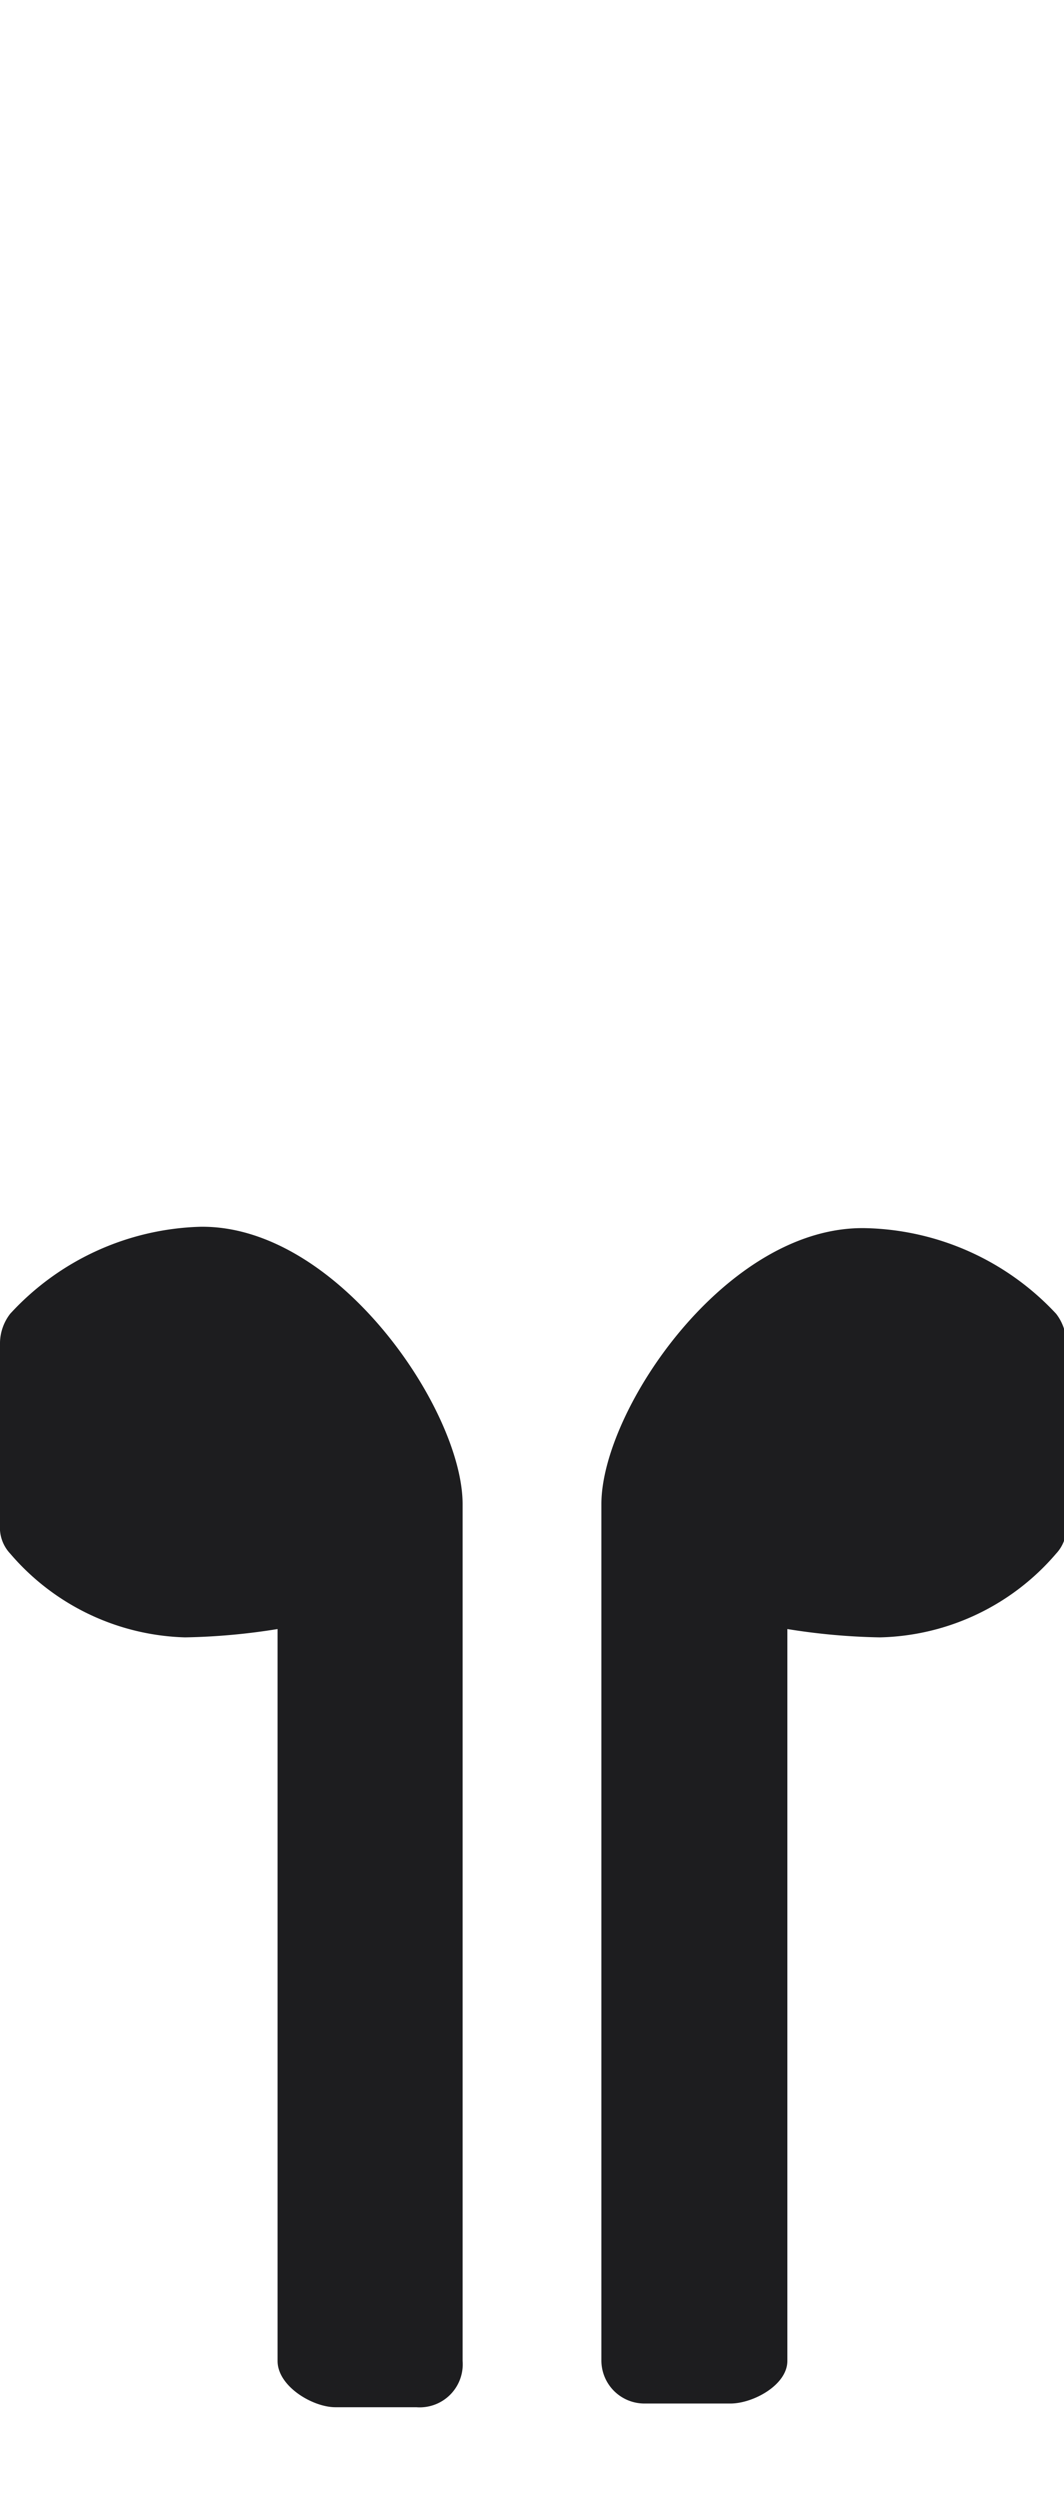 <svg xmlns="http://www.w3.org/2000/svg" viewBox="0 0 23 54"><defs><style>.cls-1{fill:#1d1d1f;}</style></defs><title>airpods_light_large</title><g id="Light"><g id="Airpods"><path class="cls-1" d="M13,32.49V51a.93.93,0,0,0,.93.92h1.86c.49,0,1.23-.4,1.23-.92V35.19a13.91,13.91,0,0,0,2,.18,5.16,5.16,0,0,0,3.81-1.81.82.82,0,0,0,.22-.62V29a1.05,1.05,0,0,0-.22-.62,5.8,5.8,0,0,0-4.11-1.85C15.71,26.46,13,30.46,13,32.49Z"/><path class="cls-1" d="M10,32.49V51A.93.93,0,0,1,9,52H7.25C6.76,52,6,51.55,6,51V35.19a13.91,13.91,0,0,1-2,.18A5.16,5.16,0,0,1,.22,33.56.82.82,0,0,1,0,32.94V29a1.05,1.05,0,0,1,.22-.62A5.8,5.8,0,0,1,4.33,26.5C7.29,26.46,10,30.46,10,32.49Z"/></g></g></svg>
